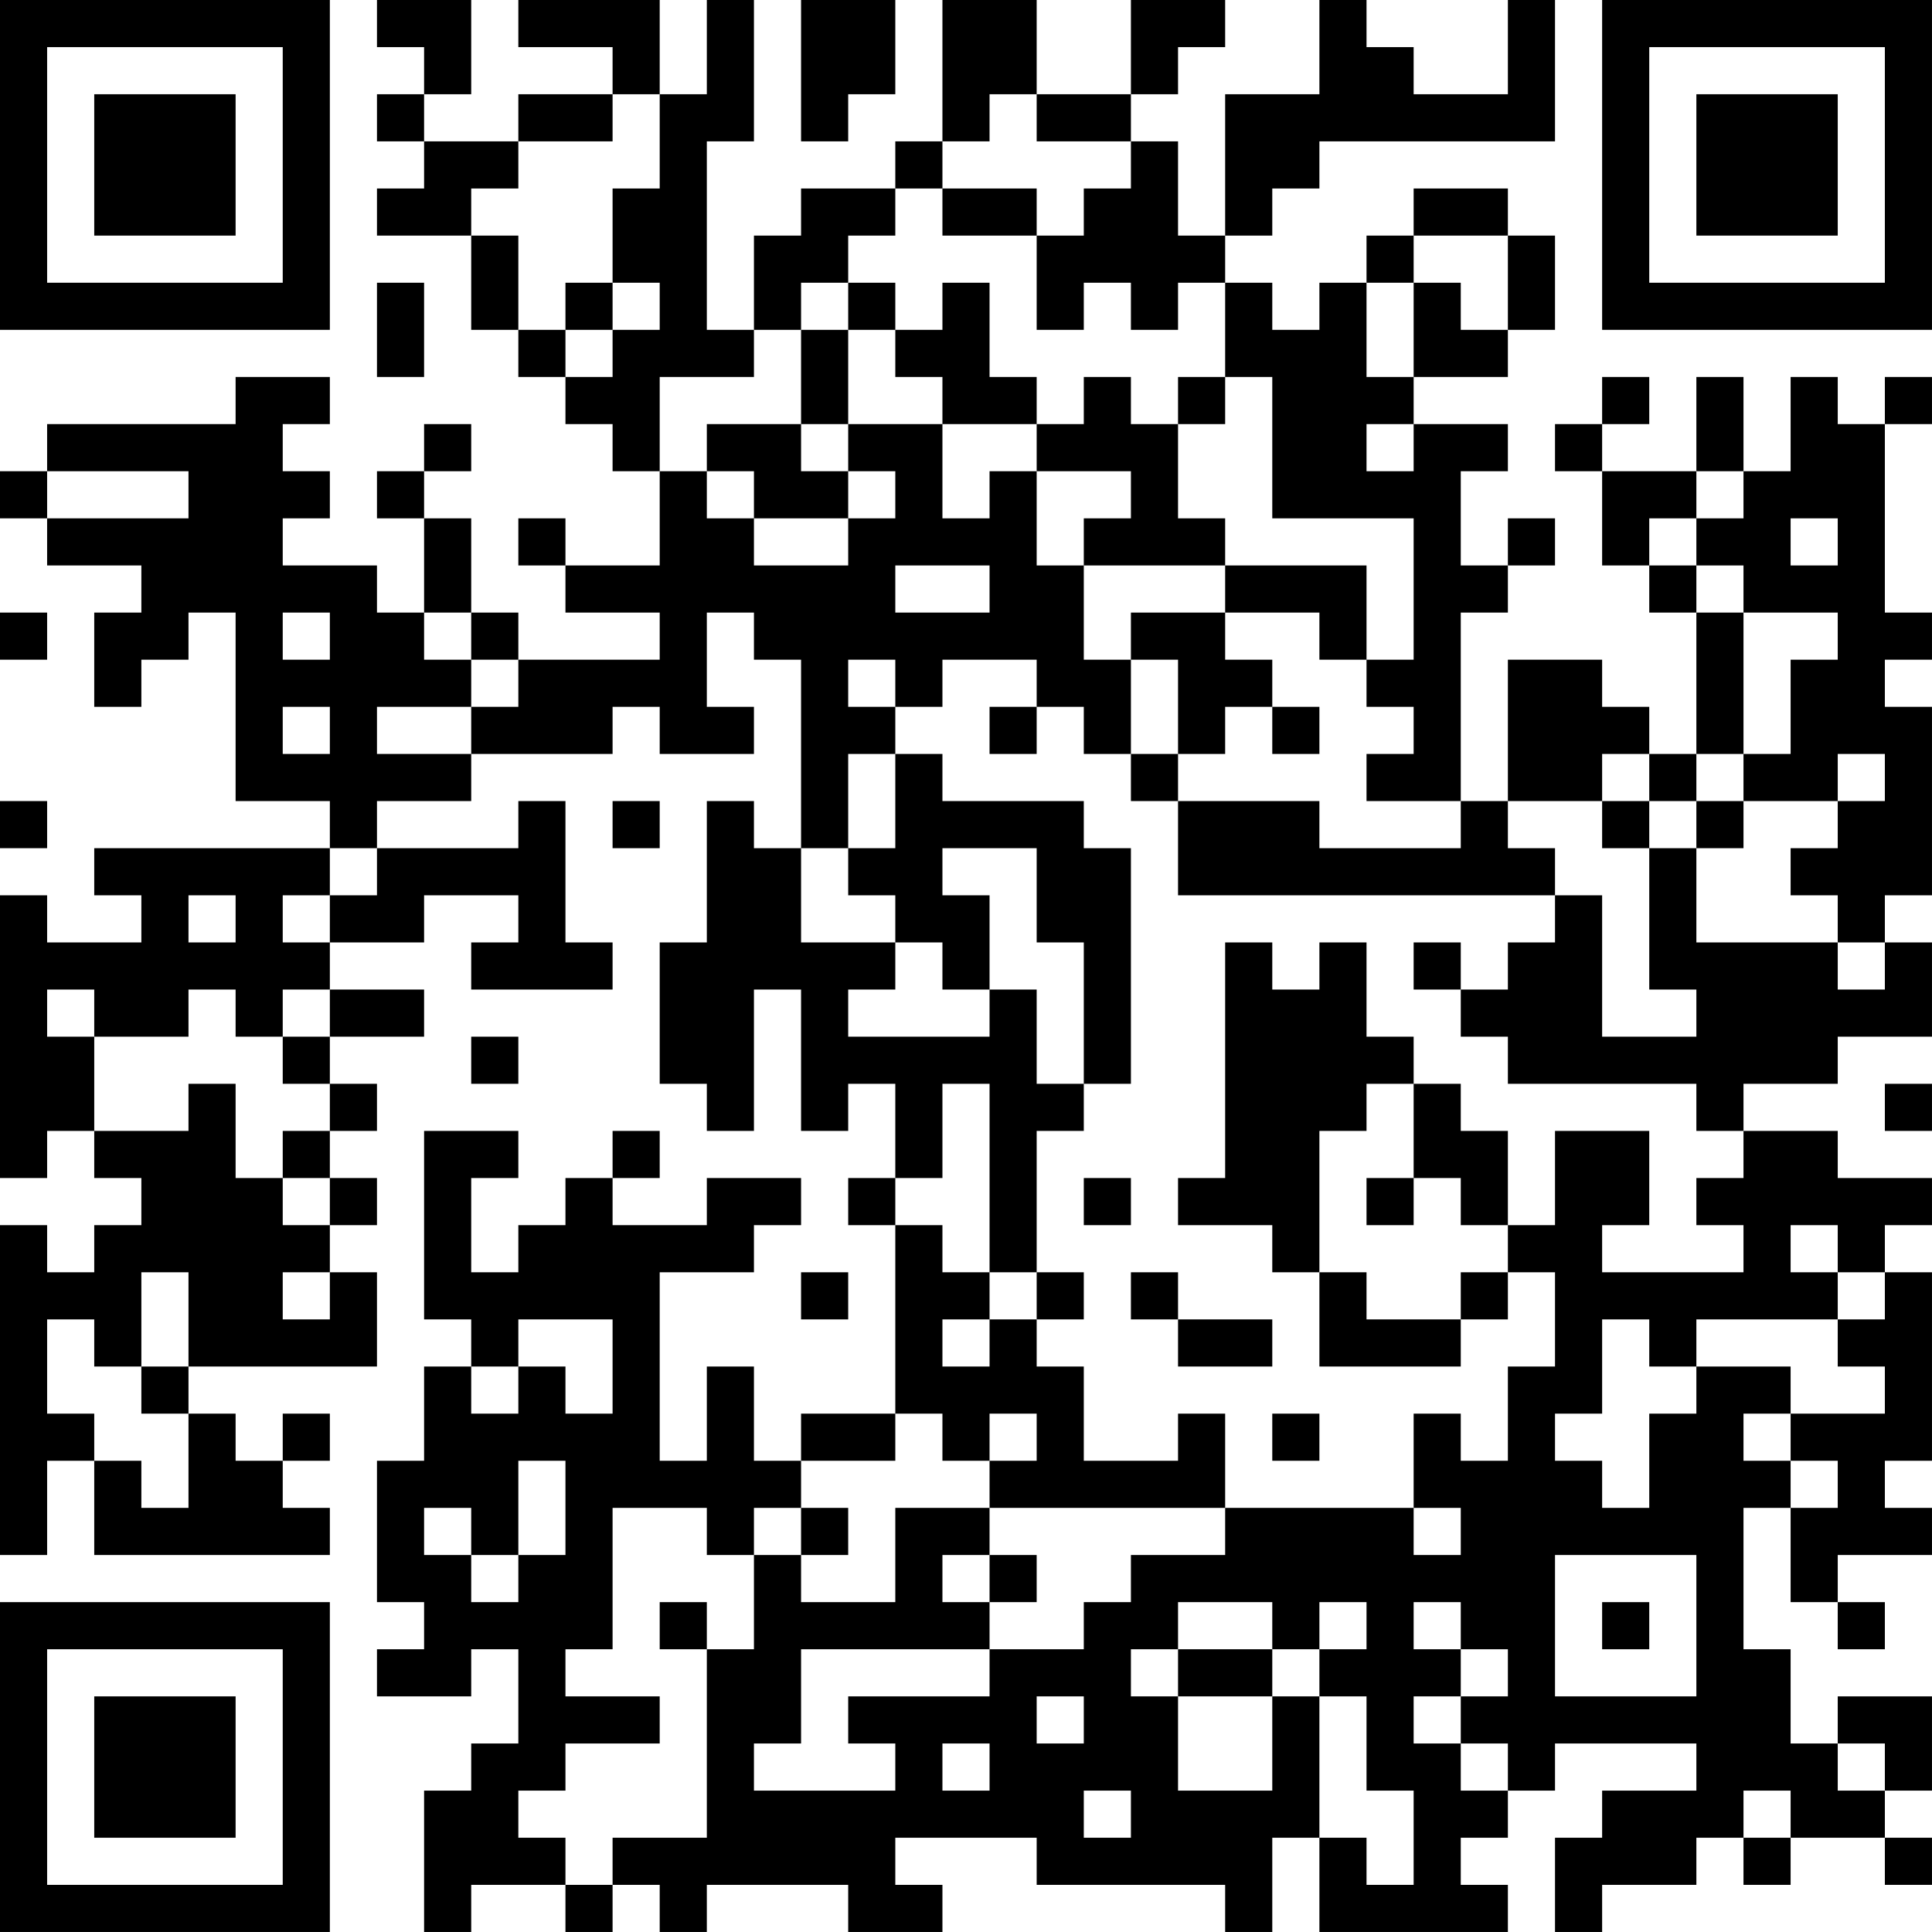 <?xml version="1.0" encoding="UTF-8"?>
<svg xmlns="http://www.w3.org/2000/svg" version="1.1" width="200" height="200" viewBox="0 0 200 200"><rect x="0" y="0" width="200" height="200" fill="#ffffff"/><g transform="scale(4.878)"><g transform="translate(0,0)"><path fill-rule="evenodd" d="M8 0L8 1L9 1L9 2L8 2L8 3L9 3L9 4L8 4L8 5L10 5L10 7L11 7L11 8L12 8L12 9L13 9L13 10L14 10L14 12L12 12L12 11L11 11L11 12L12 12L12 13L14 13L14 14L11 14L11 13L10 13L10 11L9 11L9 10L10 10L10 9L9 9L9 10L8 10L8 11L9 11L9 13L8 13L8 12L6 12L6 11L7 11L7 10L6 10L6 9L7 9L7 8L5 8L5 9L1 9L1 10L0 10L0 11L1 11L1 12L3 12L3 13L2 13L2 15L3 15L3 14L4 14L4 13L5 13L5 17L7 17L7 18L2 18L2 19L3 19L3 20L1 20L1 19L0 19L0 25L1 25L1 24L2 24L2 25L3 25L3 26L2 26L2 27L1 27L1 26L0 26L0 33L1 33L1 31L2 31L2 33L7 33L7 32L6 32L6 31L7 31L7 30L6 30L6 31L5 31L5 30L4 30L4 29L8 29L8 27L7 27L7 26L8 26L8 25L7 25L7 24L8 24L8 23L7 23L7 22L9 22L9 21L7 21L7 20L9 20L9 19L11 19L11 20L10 20L10 21L13 21L13 20L12 20L12 17L11 17L11 18L8 18L8 17L10 17L10 16L13 16L13 15L14 15L14 16L16 16L16 15L15 15L15 13L16 13L16 14L17 14L17 18L16 18L16 17L15 17L15 20L14 20L14 23L15 23L15 24L16 24L16 21L17 21L17 24L18 24L18 23L19 23L19 25L18 25L18 26L19 26L19 30L17 30L17 31L16 31L16 29L15 29L15 31L14 31L14 27L16 27L16 26L17 26L17 25L15 25L15 26L13 26L13 25L14 25L14 24L13 24L13 25L12 25L12 26L11 26L11 27L10 27L10 25L11 25L11 24L9 24L9 28L10 28L10 29L9 29L9 31L8 31L8 34L9 34L9 35L8 35L8 36L10 36L10 35L11 35L11 37L10 37L10 38L9 38L9 41L10 41L10 40L12 40L12 41L13 41L13 40L14 40L14 41L15 41L15 40L18 40L18 41L20 41L20 40L19 40L19 39L22 39L22 40L26 40L26 41L27 41L27 39L28 39L28 41L32 41L32 40L31 40L31 39L32 39L32 38L33 38L33 37L36 37L36 38L34 38L34 39L33 39L33 41L34 41L34 40L36 40L36 39L37 39L37 40L38 40L38 39L40 39L40 40L41 40L41 39L40 39L40 38L41 38L41 36L39 36L39 37L38 37L38 35L37 35L37 32L38 32L38 34L39 34L39 35L40 35L40 34L39 34L39 33L41 33L41 32L40 32L40 31L41 31L41 27L40 27L40 26L41 26L41 25L39 25L39 24L37 24L37 23L39 23L39 22L41 22L41 20L40 20L40 19L41 19L41 15L40 15L40 14L41 14L41 13L40 13L40 9L41 9L41 8L40 8L40 9L39 9L39 8L38 8L38 10L37 10L37 8L36 8L36 10L34 10L34 9L35 9L35 8L34 8L34 9L33 9L33 10L34 10L34 12L35 12L35 13L36 13L36 16L35 16L35 15L34 15L34 14L32 14L32 17L31 17L31 13L32 13L32 12L33 12L33 11L32 11L32 12L31 12L31 10L32 10L32 9L30 9L30 8L32 8L32 7L33 7L33 5L32 5L32 4L30 4L30 5L29 5L29 6L28 6L28 7L27 7L27 6L26 6L26 5L27 5L27 4L28 4L28 3L33 3L33 0L32 0L32 2L30 2L30 1L29 1L29 0L28 0L28 2L26 2L26 5L25 5L25 3L24 3L24 2L25 2L25 1L26 1L26 0L24 0L24 2L22 2L22 0L20 0L20 3L19 3L19 4L17 4L17 5L16 5L16 7L15 7L15 3L16 3L16 0L15 0L15 2L14 2L14 0L11 0L11 1L13 1L13 2L11 2L11 3L9 3L9 2L10 2L10 0ZM17 0L17 3L18 3L18 2L19 2L19 0ZM13 2L13 3L11 3L11 4L10 4L10 5L11 5L11 7L12 7L12 8L13 8L13 7L14 7L14 6L13 6L13 4L14 4L14 2ZM21 2L21 3L20 3L20 4L19 4L19 5L18 5L18 6L17 6L17 7L16 7L16 8L14 8L14 10L15 10L15 11L16 11L16 12L18 12L18 11L19 11L19 10L18 10L18 9L20 9L20 11L21 11L21 10L22 10L22 12L23 12L23 14L24 14L24 16L23 16L23 15L22 15L22 14L20 14L20 15L19 15L19 14L18 14L18 15L19 15L19 16L18 16L18 18L17 18L17 20L19 20L19 21L18 21L18 22L21 22L21 21L22 21L22 23L23 23L23 24L22 24L22 27L21 27L21 23L20 23L20 25L19 25L19 26L20 26L20 27L21 27L21 28L20 28L20 29L21 29L21 28L22 28L22 29L23 29L23 31L25 31L25 30L26 30L26 32L21 32L21 31L22 31L22 30L21 30L21 31L20 31L20 30L19 30L19 31L17 31L17 32L16 32L16 33L15 33L15 32L13 32L13 35L12 35L12 36L14 36L14 37L12 37L12 38L11 38L11 39L12 39L12 40L13 40L13 39L15 39L15 35L16 35L16 33L17 33L17 34L19 34L19 32L21 32L21 33L20 33L20 34L21 34L21 35L17 35L17 37L16 37L16 38L19 38L19 37L18 37L18 36L21 36L21 35L23 35L23 34L24 34L24 33L26 33L26 32L30 32L30 33L31 33L31 32L30 32L30 30L31 30L31 31L32 31L32 29L33 29L33 27L32 27L32 26L33 26L33 24L35 24L35 26L34 26L34 27L37 27L37 26L36 26L36 25L37 25L37 24L36 24L36 23L32 23L32 22L31 22L31 21L32 21L32 20L33 20L33 19L34 19L34 22L36 22L36 21L35 21L35 18L36 18L36 20L39 20L39 21L40 21L40 20L39 20L39 19L38 19L38 18L39 18L39 17L40 17L40 16L39 16L39 17L37 17L37 16L38 16L38 14L39 14L39 13L37 13L37 12L36 12L36 11L37 11L37 10L36 10L36 11L35 11L35 12L36 12L36 13L37 13L37 16L36 16L36 17L35 17L35 16L34 16L34 17L32 17L32 18L33 18L33 19L25 19L25 17L28 17L28 18L31 18L31 17L29 17L29 16L30 16L30 15L29 15L29 14L30 14L30 11L27 11L27 8L26 8L26 6L25 6L25 7L24 7L24 6L23 6L23 7L22 7L22 5L23 5L23 4L24 4L24 3L22 3L22 2ZM20 4L20 5L22 5L22 4ZM30 5L30 6L29 6L29 8L30 8L30 6L31 6L31 7L32 7L32 5ZM8 6L8 8L9 8L9 6ZM12 6L12 7L13 7L13 6ZM18 6L18 7L17 7L17 9L15 9L15 10L16 10L16 11L18 11L18 10L17 10L17 9L18 9L18 7L19 7L19 8L20 8L20 9L22 9L22 10L24 10L24 11L23 11L23 12L26 12L26 13L24 13L24 14L25 14L25 16L24 16L24 17L25 17L25 16L26 16L26 15L27 15L27 16L28 16L28 15L27 15L27 14L26 14L26 13L28 13L28 14L29 14L29 12L26 12L26 11L25 11L25 9L26 9L26 8L25 8L25 9L24 9L24 8L23 8L23 9L22 9L22 8L21 8L21 6L20 6L20 7L19 7L19 6ZM29 9L29 10L30 10L30 9ZM1 10L1 11L4 11L4 10ZM38 11L38 12L39 12L39 11ZM19 12L19 13L21 13L21 12ZM0 13L0 14L1 14L1 13ZM6 13L6 14L7 14L7 13ZM9 13L9 14L10 14L10 15L8 15L8 16L10 16L10 15L11 15L11 14L10 14L10 13ZM6 15L6 16L7 16L7 15ZM21 15L21 16L22 16L22 15ZM19 16L19 18L18 18L18 19L19 19L19 20L20 20L20 21L21 21L21 19L20 19L20 18L22 18L22 20L23 20L23 23L24 23L24 18L23 18L23 17L20 17L20 16ZM0 17L0 18L1 18L1 17ZM13 17L13 18L14 18L14 17ZM34 17L34 18L35 18L35 17ZM36 17L36 18L37 18L37 17ZM7 18L7 19L6 19L6 20L7 20L7 19L8 19L8 18ZM4 19L4 20L5 20L5 19ZM26 20L26 25L25 25L25 26L27 26L27 27L28 27L28 29L31 29L31 28L32 28L32 27L31 27L31 28L29 28L29 27L28 27L28 24L29 24L29 23L30 23L30 25L29 25L29 26L30 26L30 25L31 25L31 26L32 26L32 24L31 24L31 23L30 23L30 22L29 22L29 20L28 20L28 21L27 21L27 20ZM30 20L30 21L31 21L31 20ZM1 21L1 22L2 22L2 24L4 24L4 23L5 23L5 25L6 25L6 26L7 26L7 25L6 25L6 24L7 24L7 23L6 23L6 22L7 22L7 21L6 21L6 22L5 22L5 21L4 21L4 22L2 22L2 21ZM10 22L10 23L11 23L11 22ZM40 23L40 24L41 24L41 23ZM23 25L23 26L24 26L24 25ZM38 26L38 27L39 27L39 28L36 28L36 29L35 29L35 28L34 28L34 30L33 30L33 31L34 31L34 32L35 32L35 30L36 30L36 29L38 29L38 30L37 30L37 31L38 31L38 32L39 32L39 31L38 31L38 30L40 30L40 29L39 29L39 28L40 28L40 27L39 27L39 26ZM3 27L3 29L2 29L2 28L1 28L1 30L2 30L2 31L3 31L3 32L4 32L4 30L3 30L3 29L4 29L4 27ZM6 27L6 28L7 28L7 27ZM17 27L17 28L18 28L18 27ZM22 27L22 28L23 28L23 27ZM24 27L24 28L25 28L25 29L27 29L27 28L25 28L25 27ZM11 28L11 29L10 29L10 30L11 30L11 29L12 29L12 30L13 30L13 28ZM27 30L27 31L28 31L28 30ZM11 31L11 33L10 33L10 32L9 32L9 33L10 33L10 34L11 34L11 33L12 33L12 31ZM17 32L17 33L18 33L18 32ZM21 33L21 34L22 34L22 33ZM33 33L33 36L36 36L36 33ZM14 34L14 35L15 35L15 34ZM25 34L25 35L24 35L24 36L25 36L25 38L27 38L27 36L28 36L28 39L29 39L29 40L30 40L30 38L29 38L29 36L28 36L28 35L29 35L29 34L28 34L28 35L27 35L27 34ZM30 34L30 35L31 35L31 36L30 36L30 37L31 37L31 38L32 38L32 37L31 37L31 36L32 36L32 35L31 35L31 34ZM34 34L34 35L35 35L35 34ZM25 35L25 36L27 36L27 35ZM22 36L22 37L23 37L23 36ZM20 37L20 38L21 38L21 37ZM39 37L39 38L40 38L40 37ZM23 38L23 39L24 39L24 38ZM37 38L37 39L38 39L38 38ZM0 0L0 7L7 7L7 0ZM1 1L1 6L6 6L6 1ZM2 2L2 5L5 5L5 2ZM34 0L34 7L41 7L41 0ZM35 1L35 6L40 6L40 1ZM36 2L36 5L39 5L39 2ZM0 34L0 41L7 41L7 34ZM1 35L1 40L6 40L6 35ZM2 36L2 39L5 39L5 36Z" fill="#000000"/></g></g></svg>
